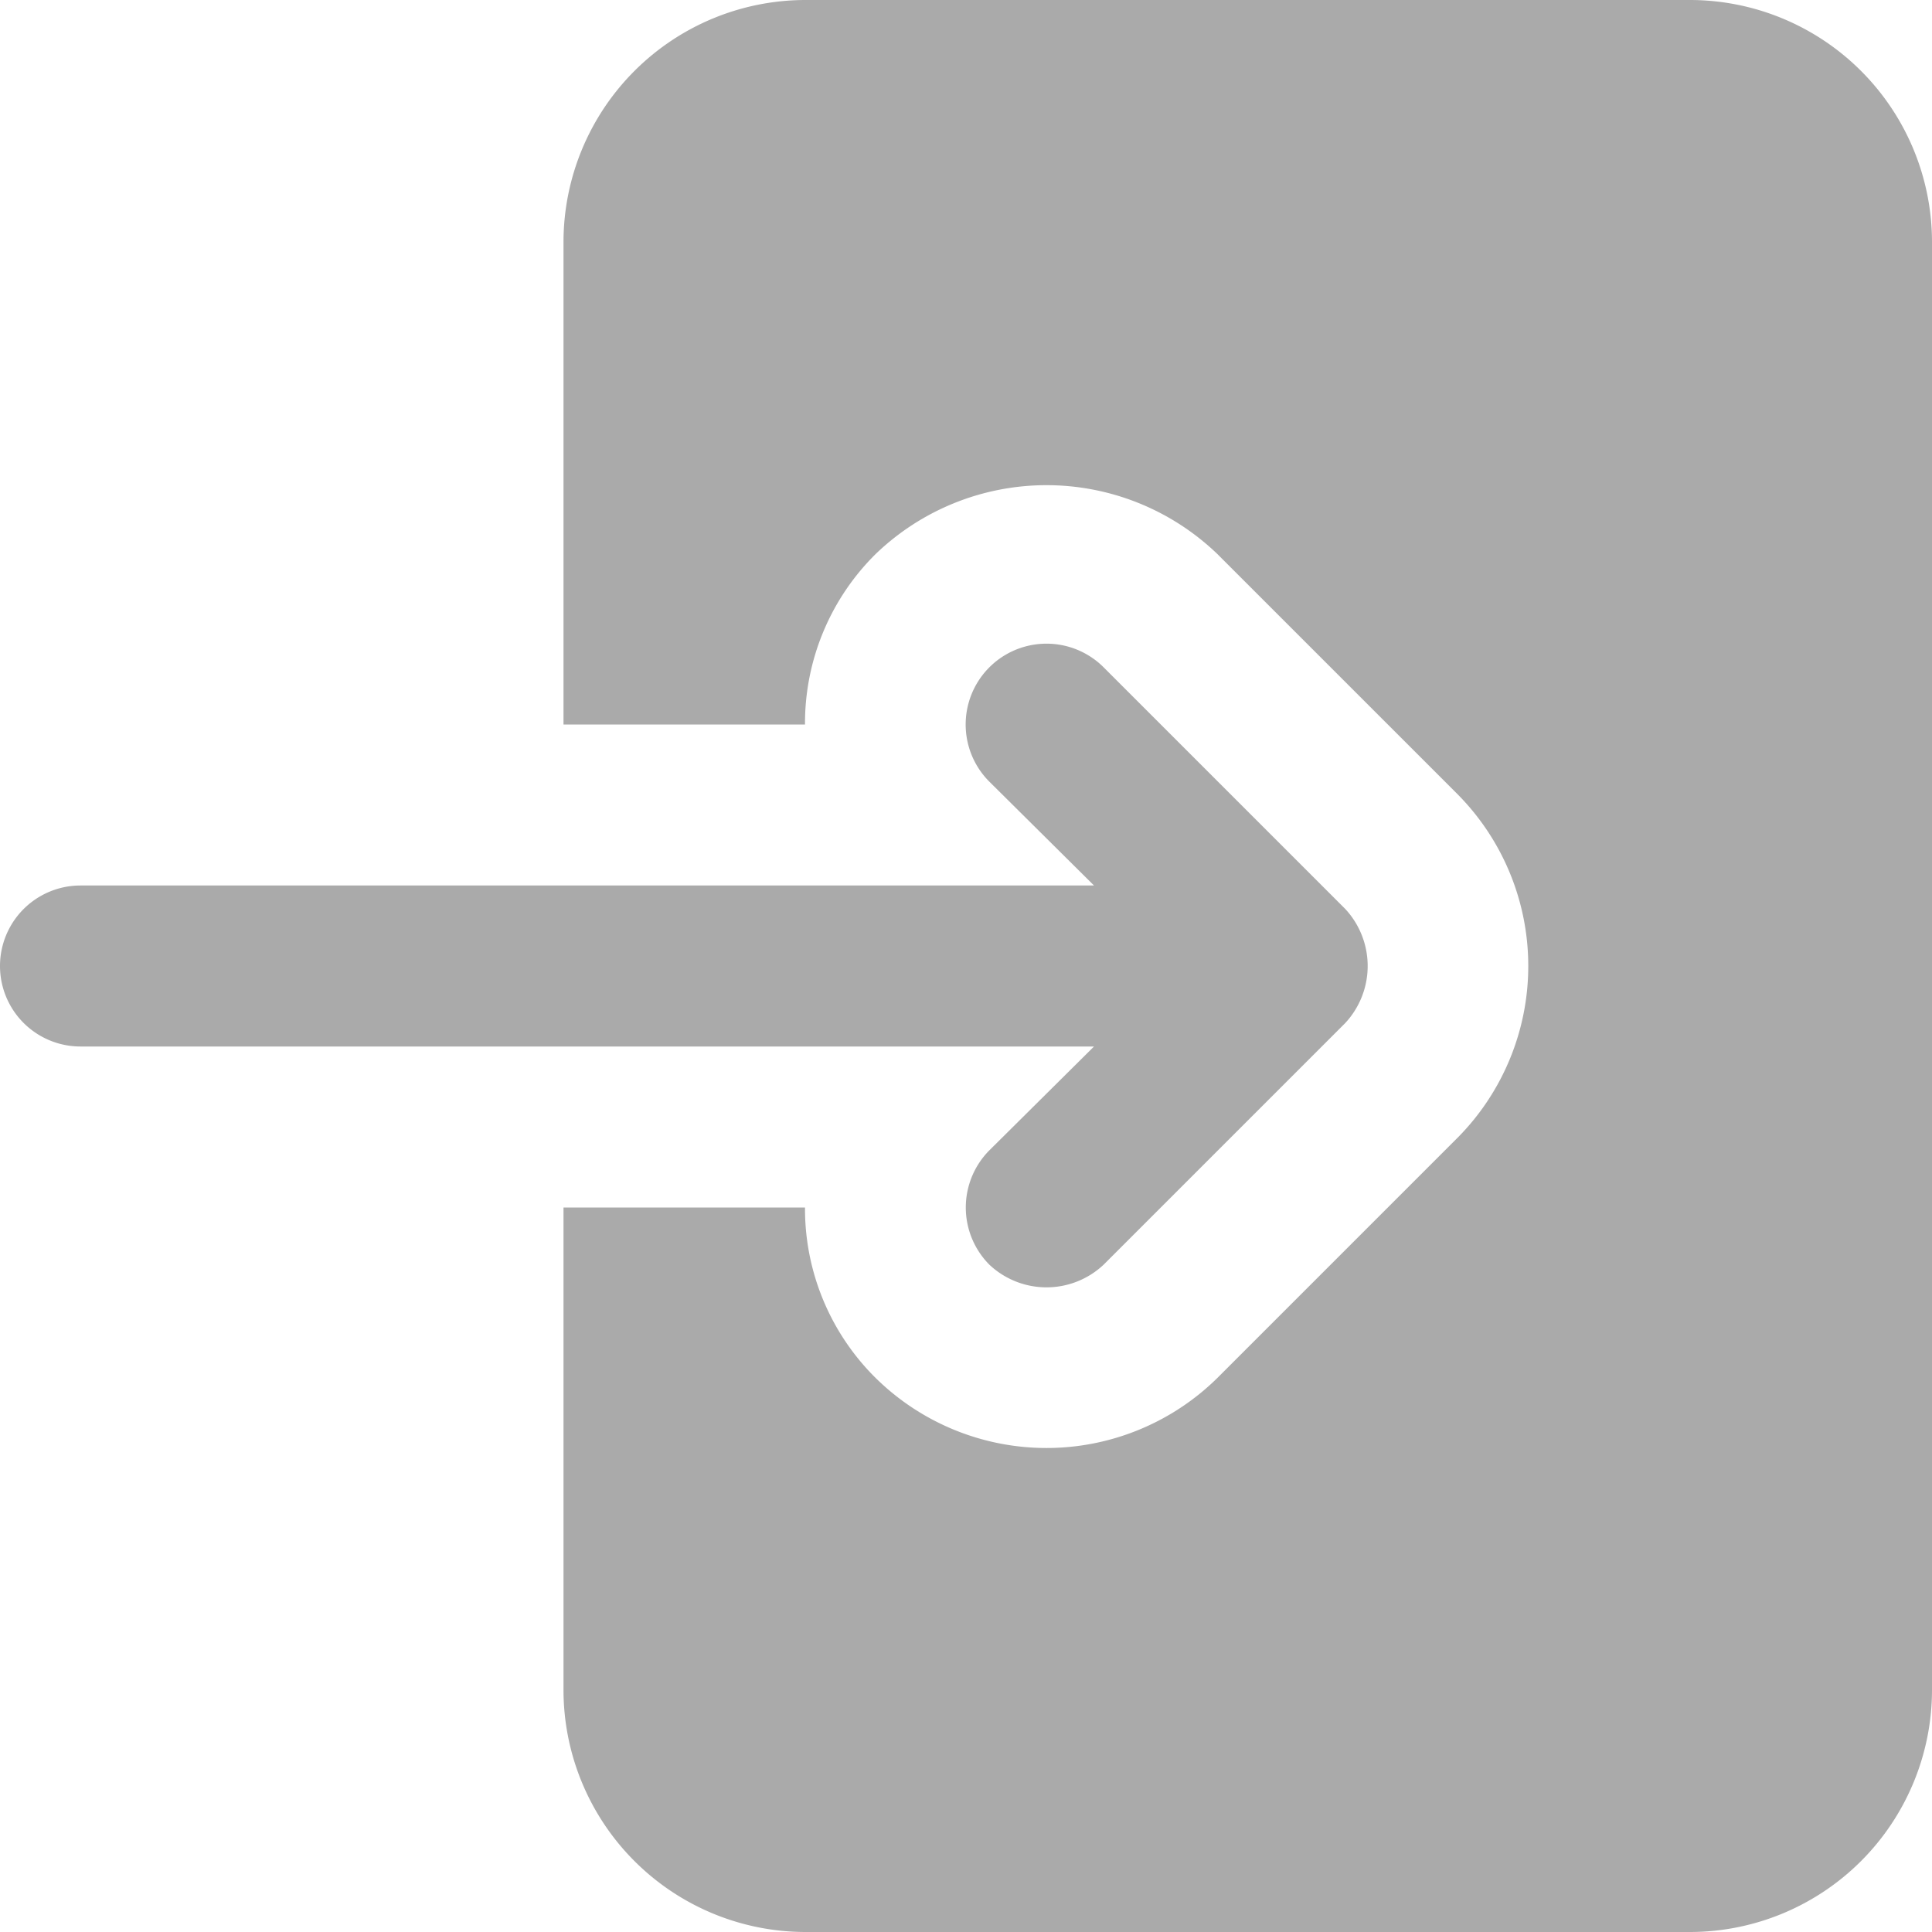 <svg id="SvgjsSvg1036" width="256" height="256" xmlns="http://www.w3.org/2000/svg" version="1.1"
    xmlns:xlink="http://www.w3.org/1999/xlink" xmlns:svgjs="http://svgjs.com/svgjs">
    <defs id="SvgjsDefs1037"></defs>
    <g id="SvgjsG1038">
        <svg xmlns="http://www.w3.org/2000/svg" data-name="Layer 1" viewBox="0 0 24 24" width="256"
            height="256">
            <path
                d="M21,0H10A3.009,3.009,0,0,0,7,3V9h3a2.958,2.958,0,0,1,.88-2.12,3.061,3.061,0,0,1,4.24,0l3,3a3.031,3.031,0,0,1,0,4.24l-3,3a3.024,3.024,0,0,1-4.24,0A2.958,2.958,0,0,1,10,15H7v6a3.009,3.009,0,0,0,3,3H21a3.009,3.009,0,0,0,3-3V3A3.009,3.009,0,0,0,21,0Z"
                fill="#aaaaaa" class="color000 svgShape"></path>
            <path
                d="M13.59,13l-1.3,1.29a1.008,1.008,0,0,0,0,1.42,1.035,1.035,0,0,0,1.42,0l3-3a1.041,1.041,0,0,0,0-1.42l-3-3a1,1,0,0,0-1.42,1.42L13.59,11H1a1,1,0,0,0,0,2Z"
                fill="#aaaaaa" class="color000 svgShape"></path>
        </svg>
    </g>
</svg>